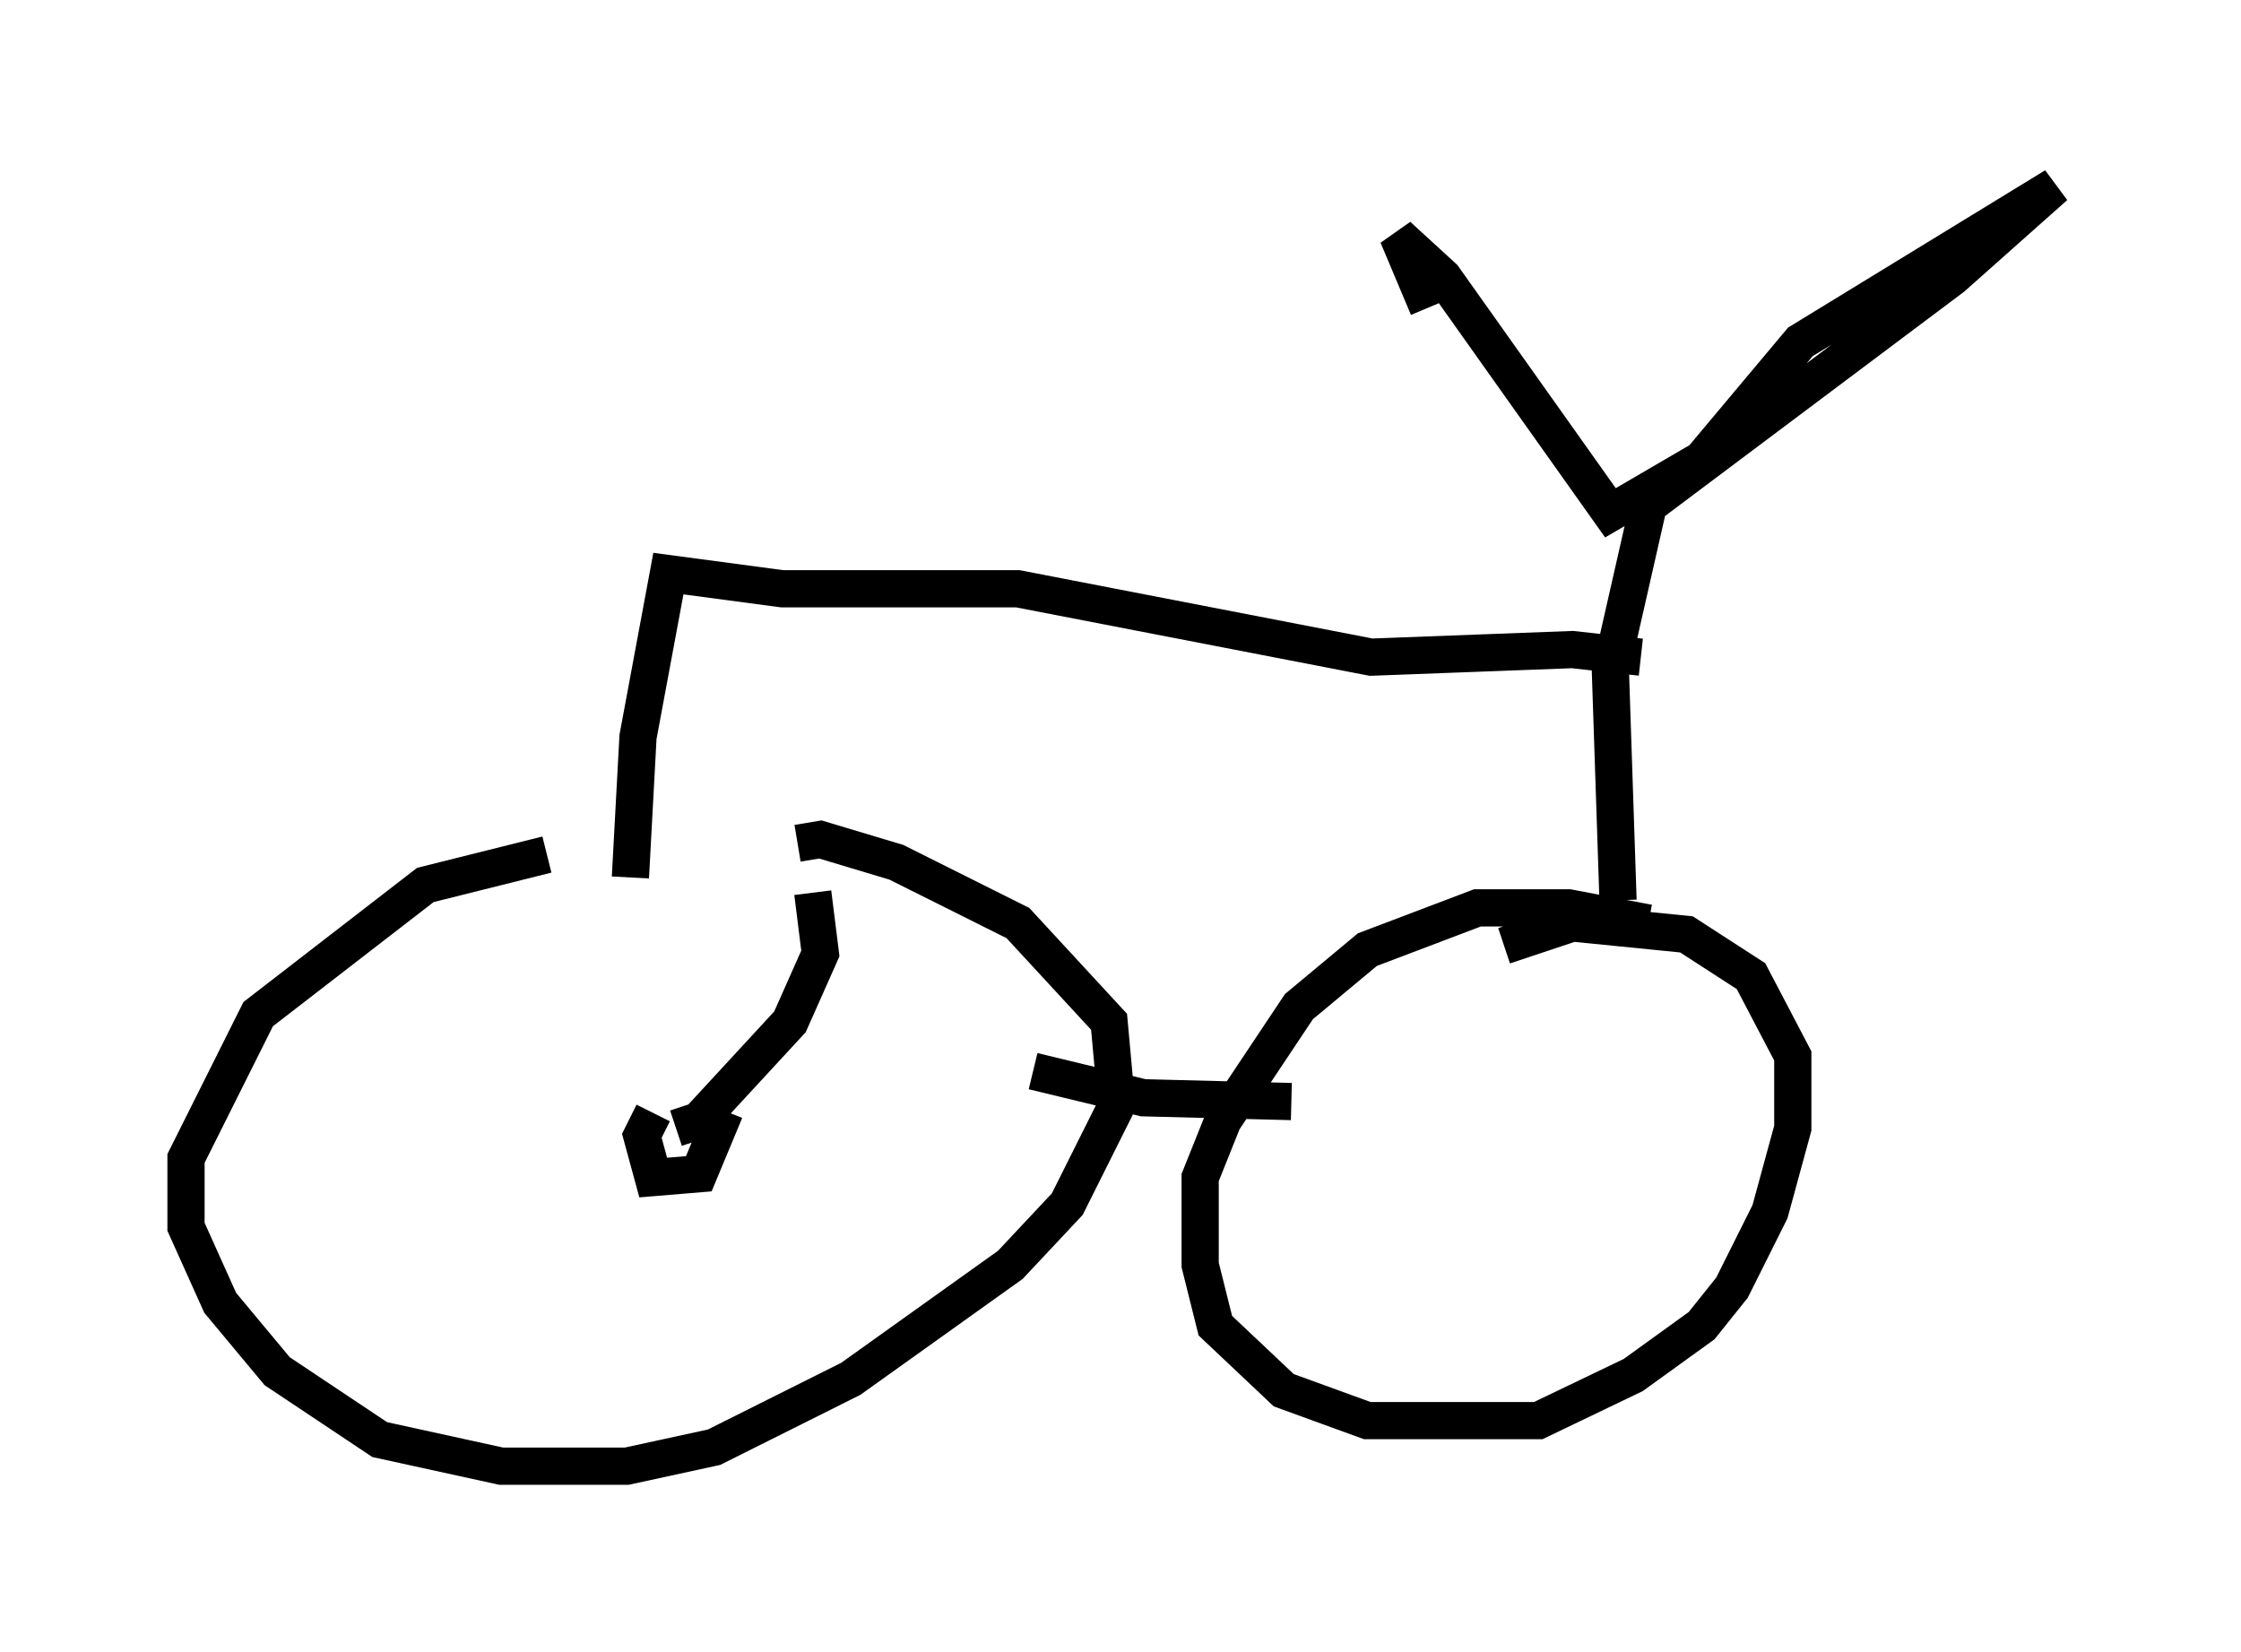 <?xml version="1.0" encoding="utf-8" ?>
<svg baseProfile="full" height="44.402" version="1.1" width="60.226" xmlns="http://www.w3.org/2000/svg" xmlns:ev="http://www.w3.org/2001/xml-events" xmlns:xlink="http://www.w3.org/1999/xlink"><defs /><rect fill="white" height="44.402" width="60.226" x="0" y="0" /><path d="M19.292, 23.171 m-4.594, -0.204 l-3.267, 0.817 -4.492, 3.471 l-1.94, 3.879 0.0, 1.838 l0.919, 2.042 1.531, 1.838 l2.756, 1.838 3.267, 0.715 l3.369, 0.0 2.348, -0.51 l3.675, -1.838 4.288, -3.063 l1.531, -1.633 1.327, -2.654 l-0.204, -2.246 -2.45, -2.654 l-3.267, -1.633 -2.042, -0.613 l-0.613, 0.102 m22.867, 2.144 l-2.144, -0.408 -2.45, 0.0 l-2.96, 1.123 -1.838, 1.531 l-2.042, 3.063 -0.613, 1.531 l0.0, 2.348 0.408, 1.633 l1.838, 1.735 2.246, 0.817 l4.594, 0.0 2.552, -1.225 l1.838, -1.327 0.817, -1.021 l1.021, -2.042 0.613, -2.246 l0.0, -1.94 -1.123, -2.144 l-1.735, -1.123 -3.063, -0.306 l-1.838, 0.613 m-12.658, 3.369 l2.96, 0.715 3.981, 0.102 m8.779, -5.41 l-0.204, -6.125 1.021, -4.492 l8.167, -6.125 2.756, -2.45 l-6.84, 4.185 -2.654, 3.165 l-2.45, 1.429 -4.492, -6.329 l-1.225, -1.123 0.817, 1.94 m5.717, 9.392 l-1.838, -0.204 -5.41, 0.204 l-9.494, -1.838 -6.329, 0.0 l-3.063, -0.408 -0.817, 4.39 l-0.204, 3.777 m0.613, 6.329 l-0.306, 0.613 0.306, 1.123 l1.225, -0.102 0.51, -1.225 l-0.51, -0.204 -0.613, 0.204 l0.613, -0.204 2.45, -2.654 l0.817, -1.838 -0.204, -1.633 " fill="none" stroke="black" stroke-width="1" /></svg>